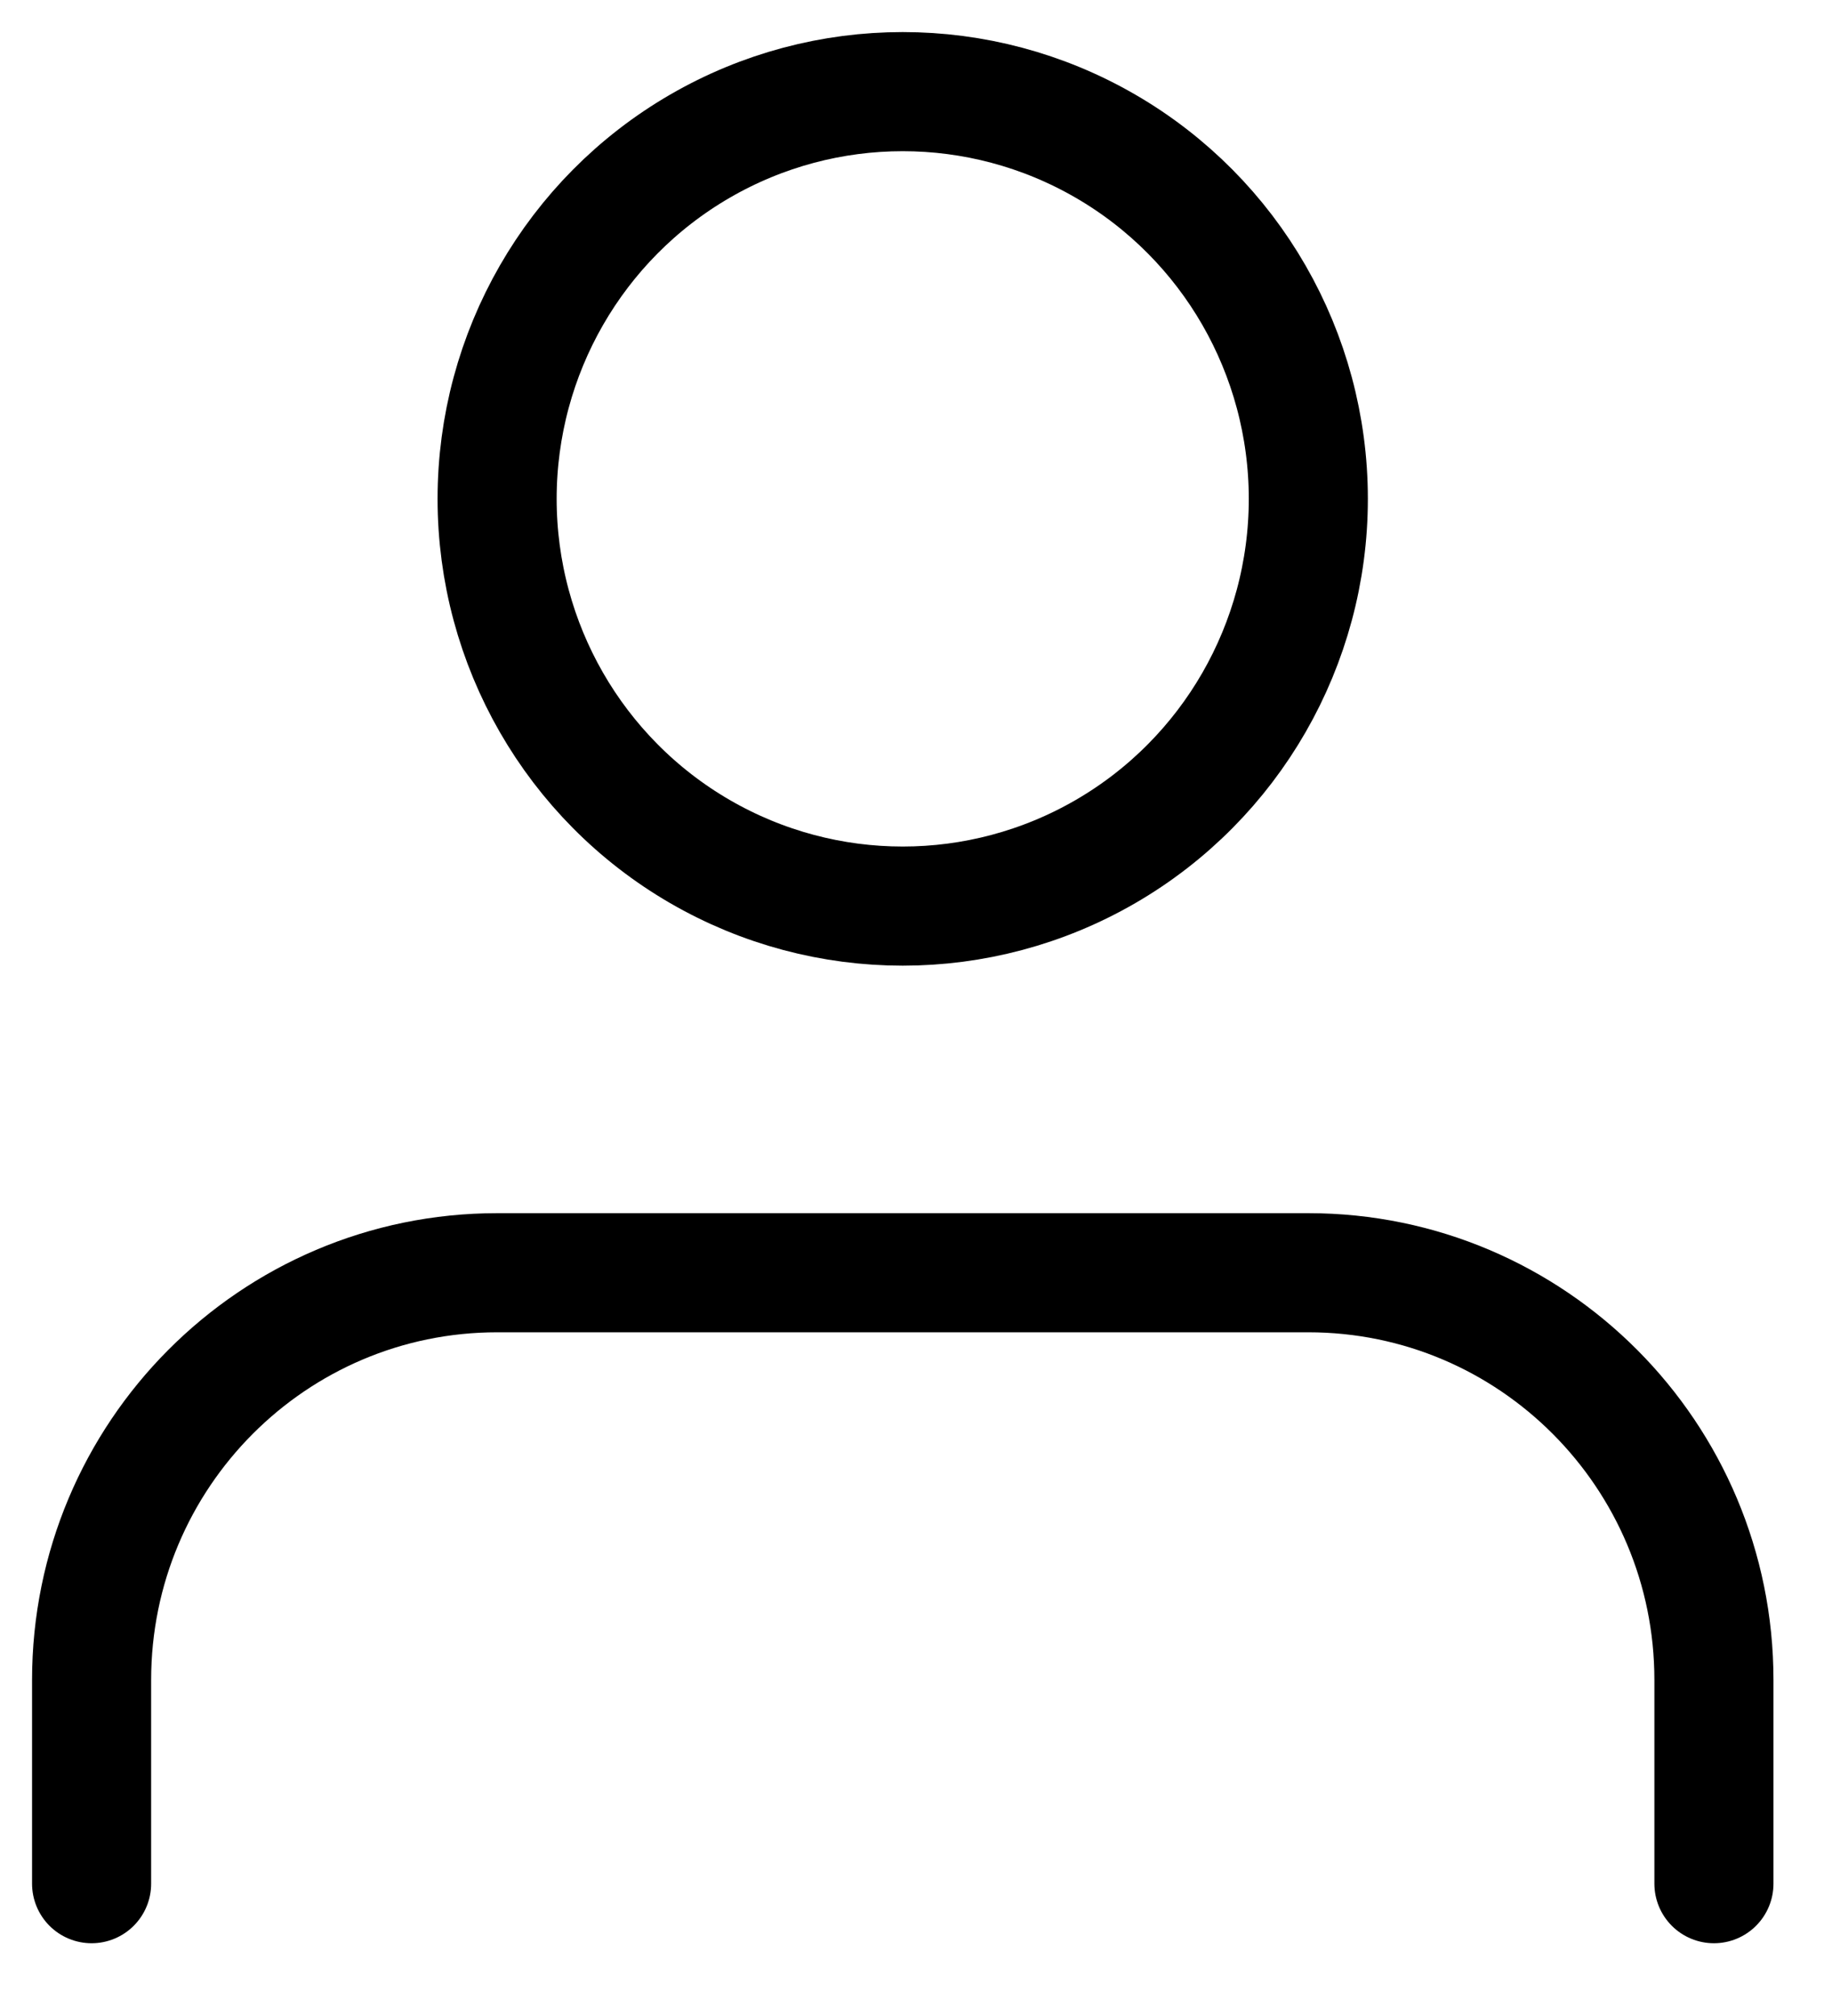 <svg width="20" height="22" viewBox="0 0 20 22" fill="none" xmlns="http://www.w3.org/2000/svg">
<ellipse cx="9.855" cy="5.444" rx="4.428" ry="4.444" stroke="black" stroke-width="1.3" stroke-linecap="round" stroke-linejoin="round"/>
<path d="M18.711 20.556V18.333C18.711 15.879 16.728 13.889 14.283 13.889H5.428C2.982 13.889 1 15.879 1 18.333V20.556" stroke="black" stroke-width="1.3" stroke-linecap="round" stroke-linejoin="round"/>
</svg>
